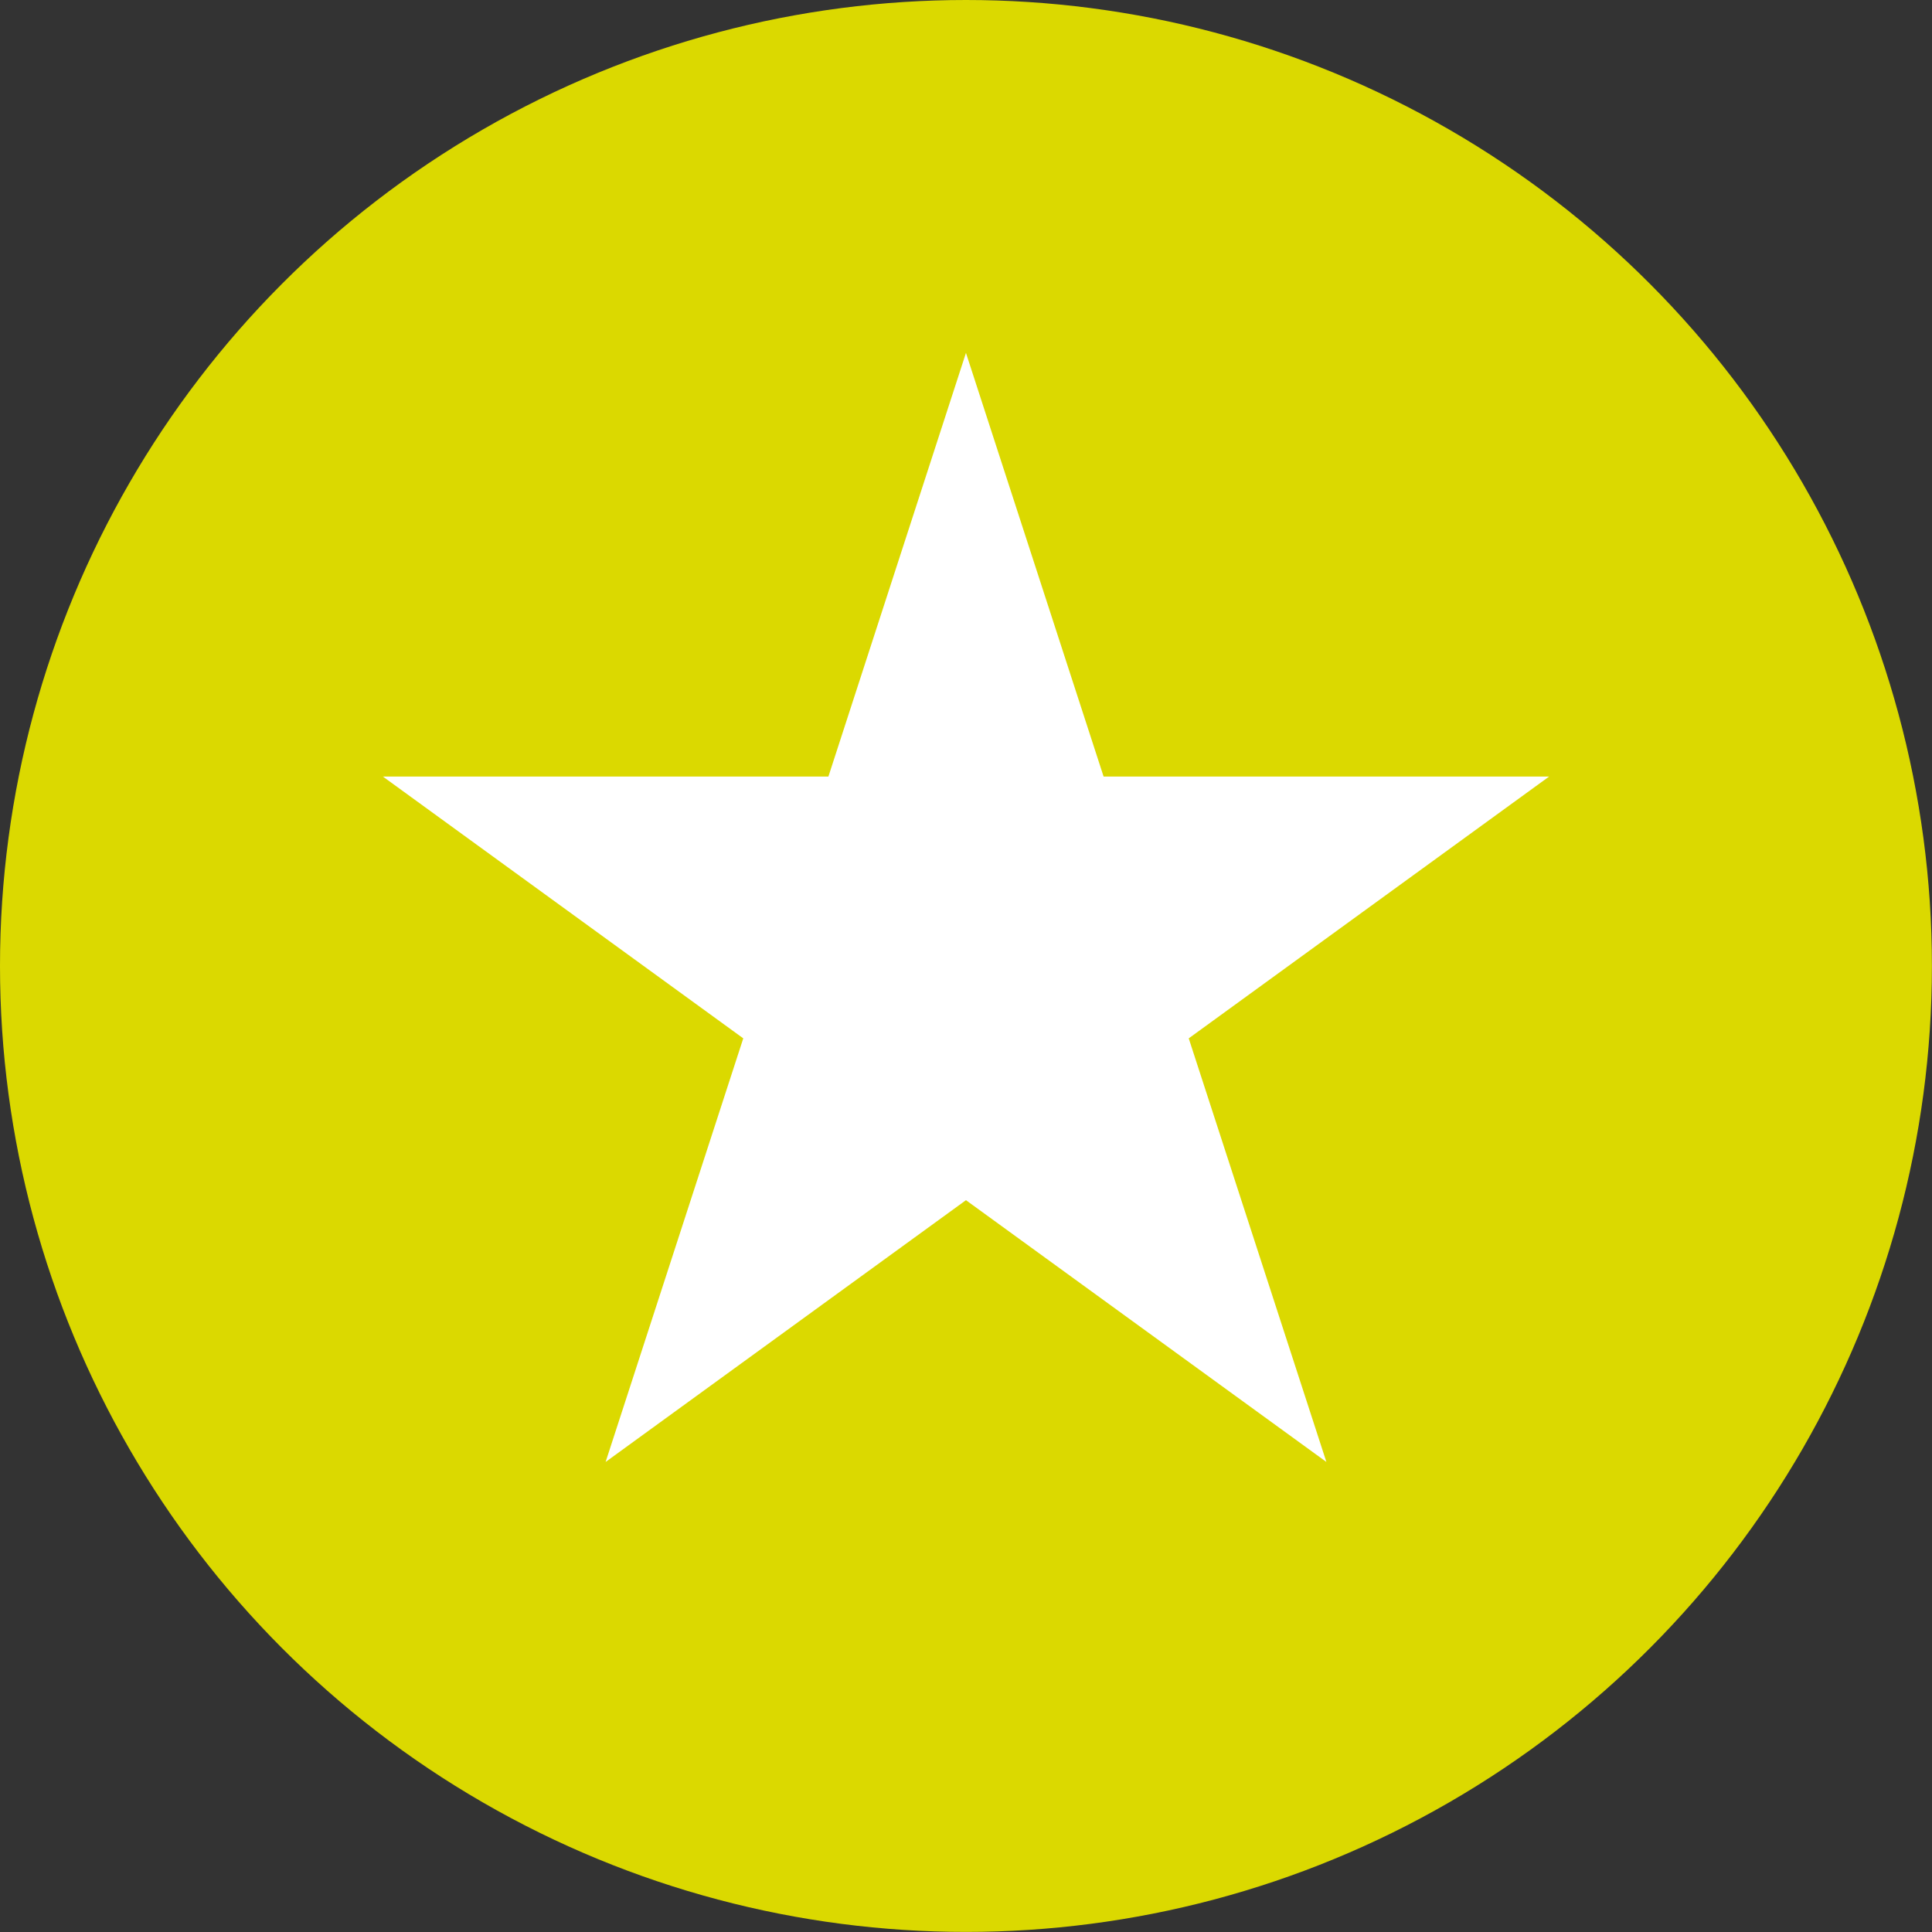 <svg xmlns="http://www.w3.org/2000/svg" viewBox="0 0 24.127 24.127"><rect x="0" y="0" width="24.127" height="24.127" fill="#333333" stroke="none"/><defs><style>.a{fill:#dbd900;}.b{fill:#fff;}</style></defs><title>recomend</title><circle class="a" cx="12.063" cy="12.063" r="12.063"/><polygon class="b" points="12.063 4.407 13.782 9.698 19.345 9.698 14.845 12.967 16.564 18.257 12.063 14.988 7.563 18.257 9.282 12.967 4.782 9.698 10.345 9.698 12.063 4.407"/></svg>